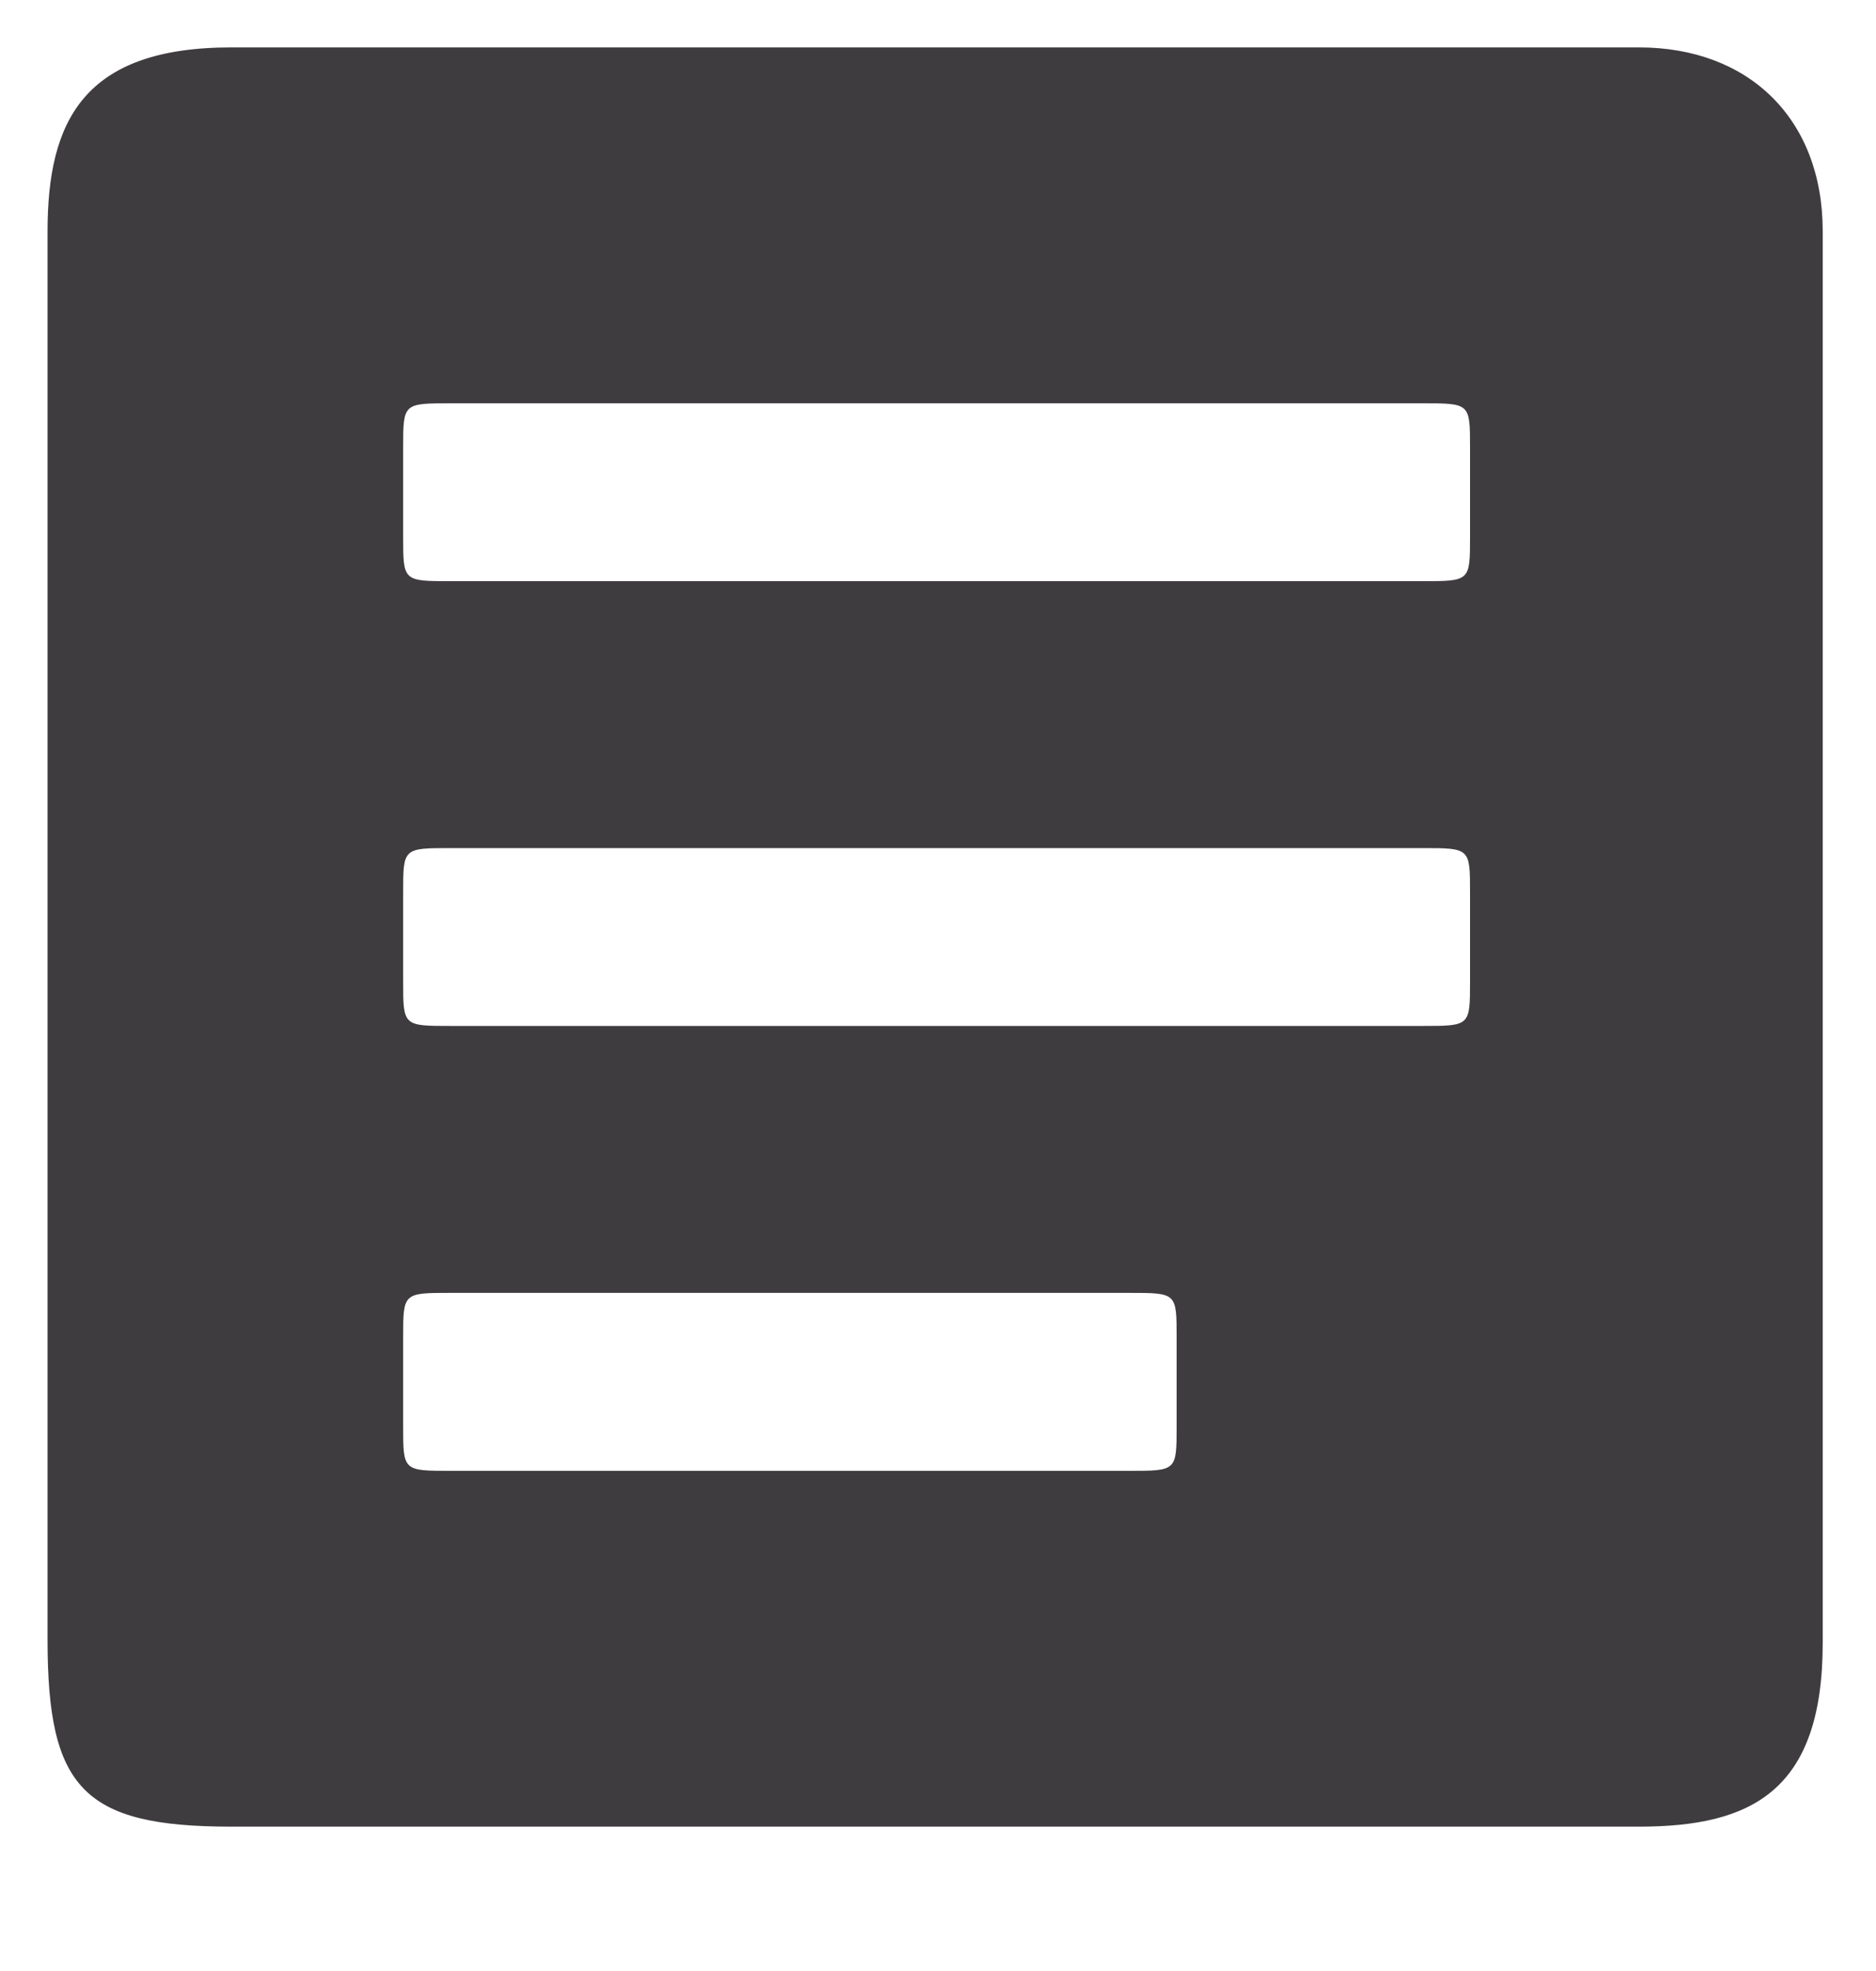 <svg width="20" height="21" viewBox="0 0 20 21" fill="none" xmlns="http://www.w3.org/2000/svg">
<g clip-path="url(#clip0_1096_4238)">
<path d="M4.804 15.671C4.298 15.671 4.298 15.671 4.298 15.197V14.249C4.298 13.775 4.298 13.775 4.804 13.775H12.039C12.544 13.775 12.544 13.775 12.544 14.249V15.197C12.544 15.671 12.544 15.671 12.039 15.671H4.804ZM4.804 10.931C4.298 10.931 4.298 10.931 4.298 10.457V9.51C4.298 9.036 4.298 9.036 4.804 9.036H15.166C15.672 9.036 15.672 9.036 15.672 9.51V10.457C15.672 10.931 15.672 10.931 15.166 10.931H4.804ZM4.804 6.192C4.298 6.192 4.298 6.192 4.298 5.718V4.771C4.298 4.297 4.298 4.297 4.804 4.297H15.166C15.672 4.297 15.672 4.297 15.672 4.771V5.718C15.672 6.192 15.672 6.192 15.166 6.192H4.804ZM2.466 19.462H17.473C18.673 19.462 19.432 19.083 19.432 17.503V2.464C19.432 1.264 18.642 0.505 17.473 0.505H2.466C0.886 0.505 0.507 1.295 0.507 2.464V17.471C0.507 19.051 0.886 19.462 2.466 19.462Z" fill="#3F3C3F"/>
</g>
<defs>
<clipPath id="clip0_1096_4238">
<rect width="19.999" height="20.094" fill="white" transform="translate(0.001)"/>
</clipPath>
</defs>
</svg>
